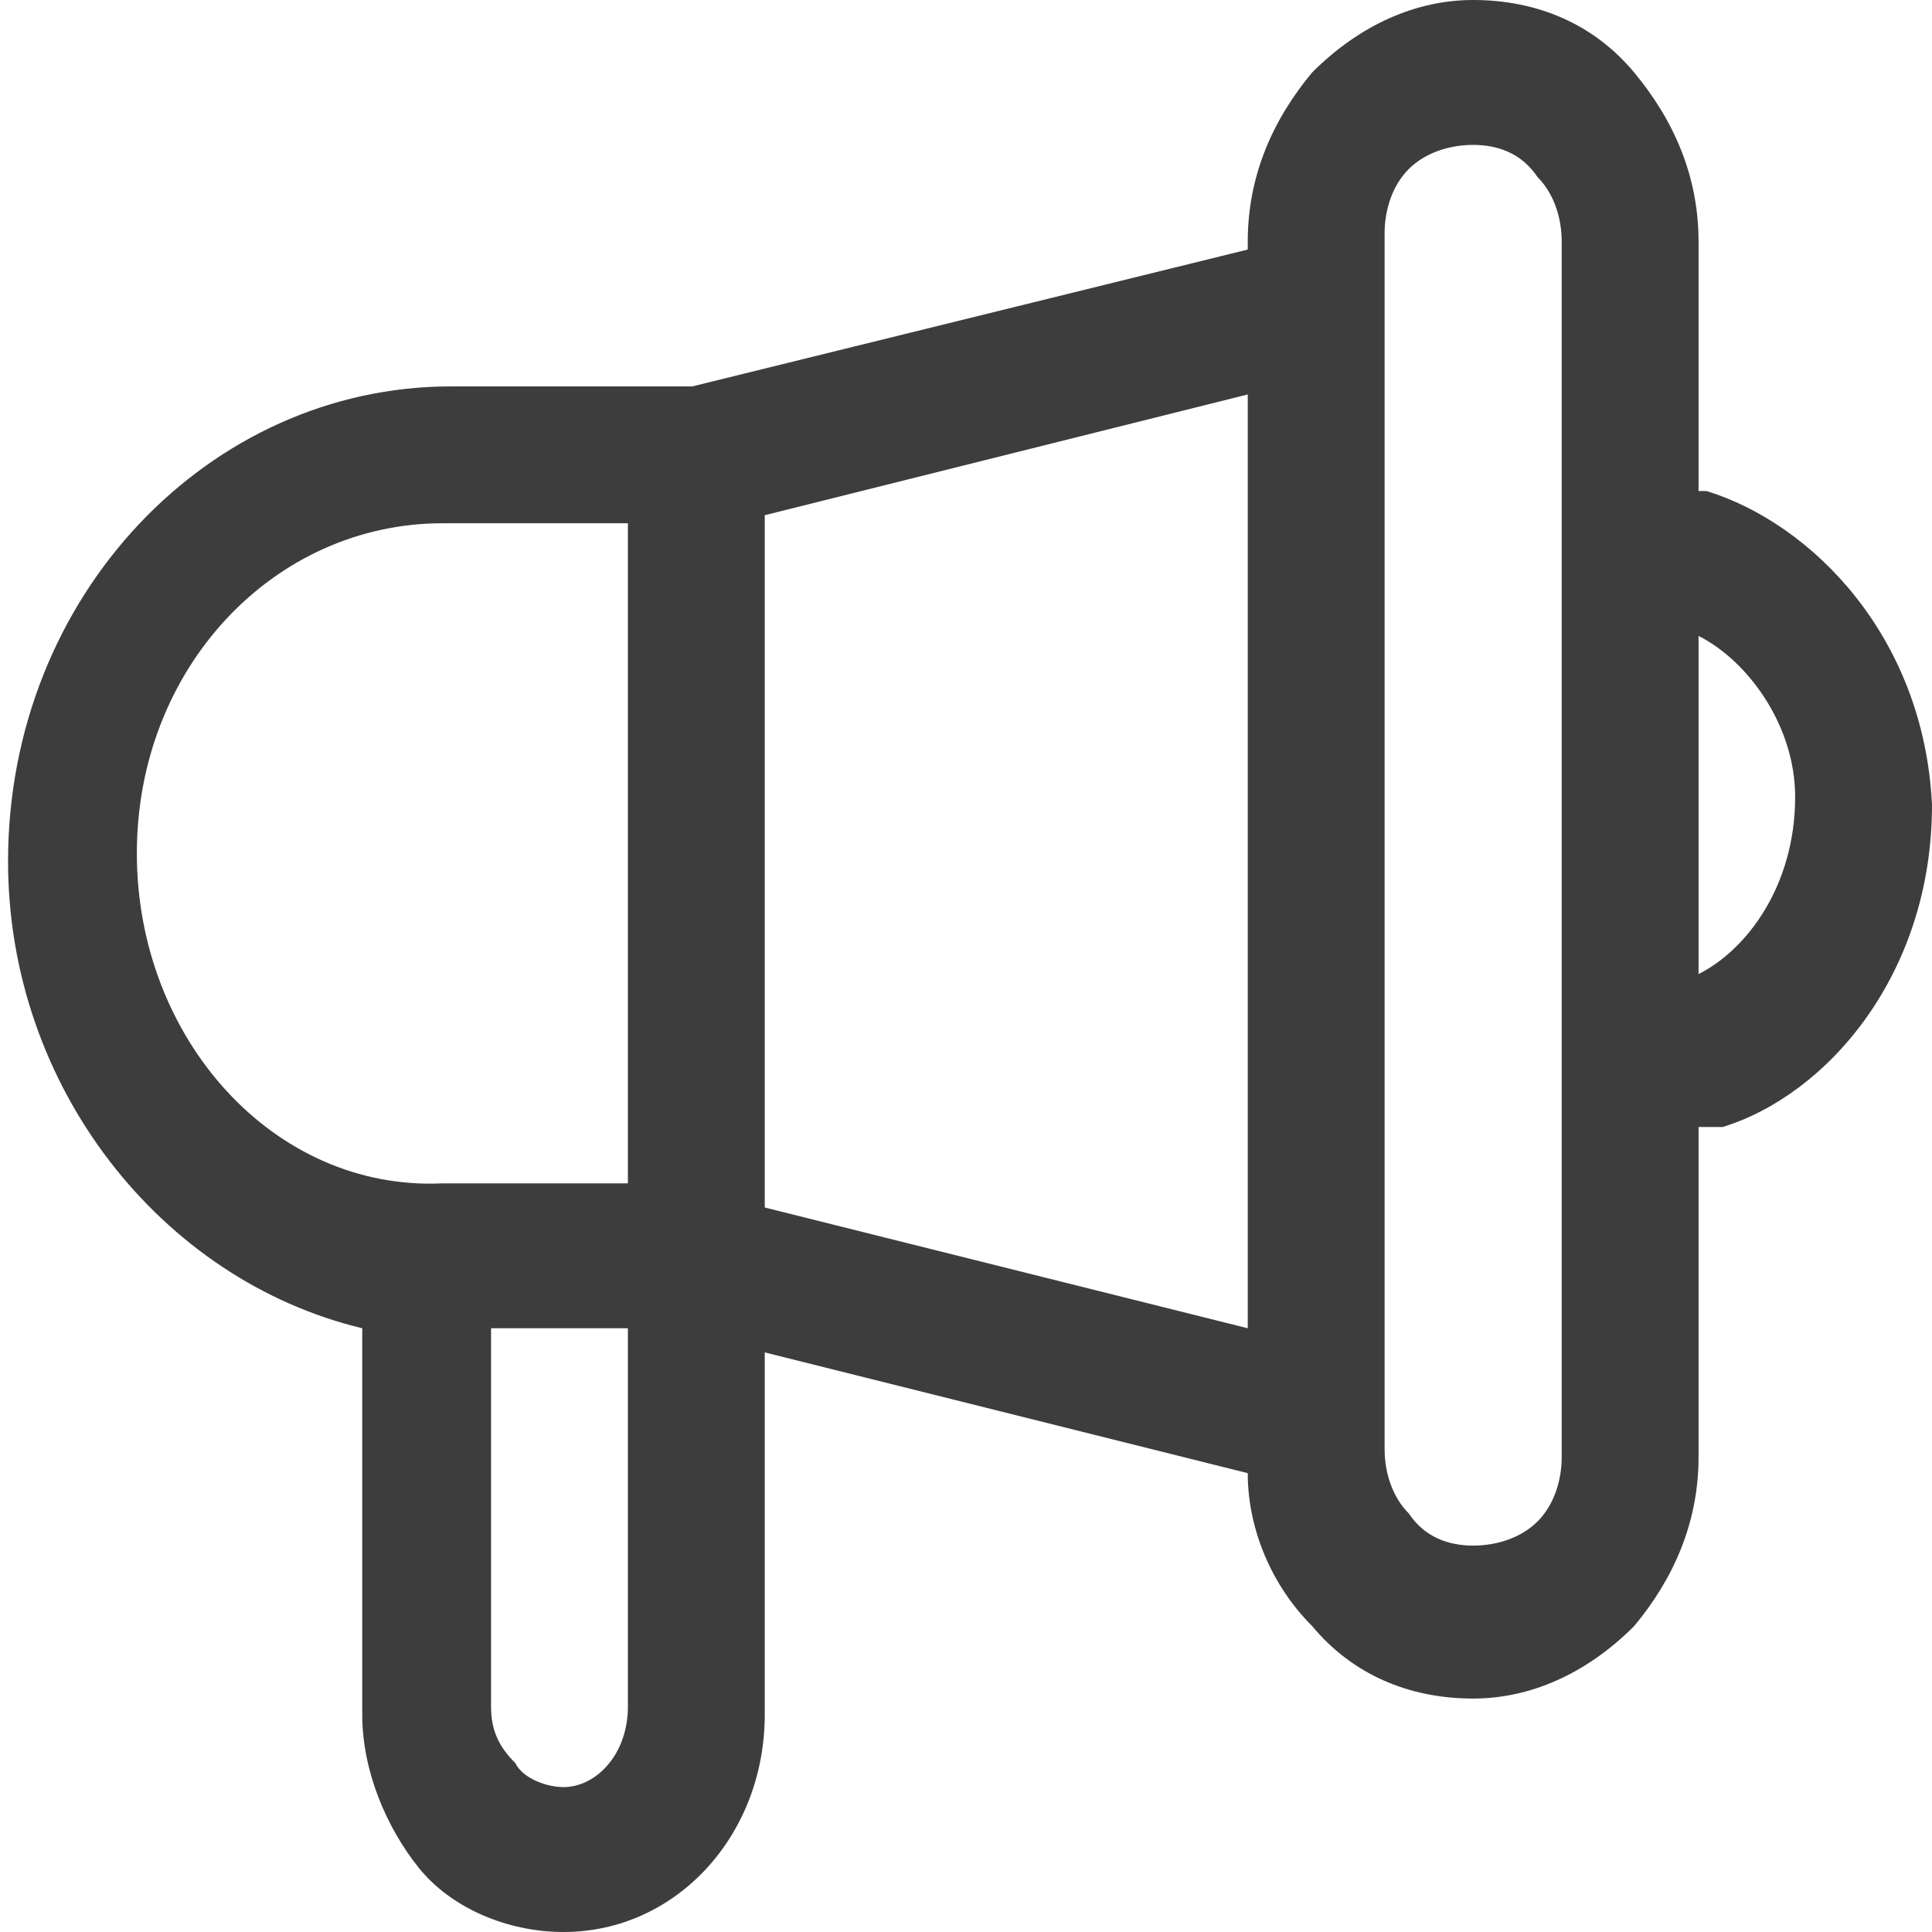<svg width="24" height="24" viewBox="0 0 24 24" fill="none" xmlns="http://www.w3.org/2000/svg">
<g clip-path="url(#clip0_177_719)">
<path d="M21.2 6.1H21.1V3C21.1 2.2 20.8 1.5 20.3 0.9C19.8 0.3 19.1 0 18.3 0C17.6 0 16.9 0.3 16.3 0.9C15.8 1.5 15.5 2.2 15.5 3V3.1L8.6 4.8H5.6C2.6 4.8 0.1 7.4 0.1 10.7C0.1 13.5 2 15.9 4.5 16.5V21.3C4.5 22 4.8 22.7 5.2 23.2C5.6 23.7 6.3 24 7 24C8.4 24 9.5 22.8 9.5 21.3V16.8L15.5 18.3C15.5 19 15.8 19.7 16.3 20.2C16.8 20.8 17.5 21.1 18.3 21.1C19 21.1 19.7 20.8 20.3 20.2C20.8 19.6 21.1 18.9 21.1 18.1V14C21.1 14 21.1 14 21.2 14C21.3 14 21.4 14 21.4 14C22.7 13.6 24 12.1 24 10C23.9 7.9 22.5 6.5 21.2 6.1ZM1.7 10.6C1.7 8.3 3.4 6.5 5.5 6.5H7.8V14.7H5.5C3.4 14.8 1.7 12.9 1.7 10.6ZM7 22.2C6.8 22.2 6.5 22.1 6.4 21.9C6.2 21.7 6.1 21.5 6.1 21.2V16.5H7.8V21.2C7.8 21.8 7.4 22.2 7 22.2ZM9.5 6.4L15.5 4.9V16.5L9.5 15V6.4ZM19.4 18.1C19.4 18.4 19.3 18.7 19.1 18.9C18.9 19.1 18.6 19.2 18.3 19.2C18 19.2 17.7 19.1 17.5 18.8C17.3 18.6 17.2 18.3 17.2 18V2.9C17.2 2.6 17.3 2.3 17.5 2.1C17.7 1.9 18 1.8 18.3 1.8C18.6 1.8 18.9 1.9 19.1 2.2C19.3 2.4 19.4 2.7 19.4 3V18.1ZM21.1 12.1V7.9C21.7 8.2 22.3 9 22.3 9.9C22.3 11 21.7 11.8 21.1 12.1Z" fill="#3D3D3D"/>
</g>
<defs>
<clipPath id="clip0_177_719">
<rect width="24" height="24" fill="white"/>
</clipPath>
</defs>
</svg>
